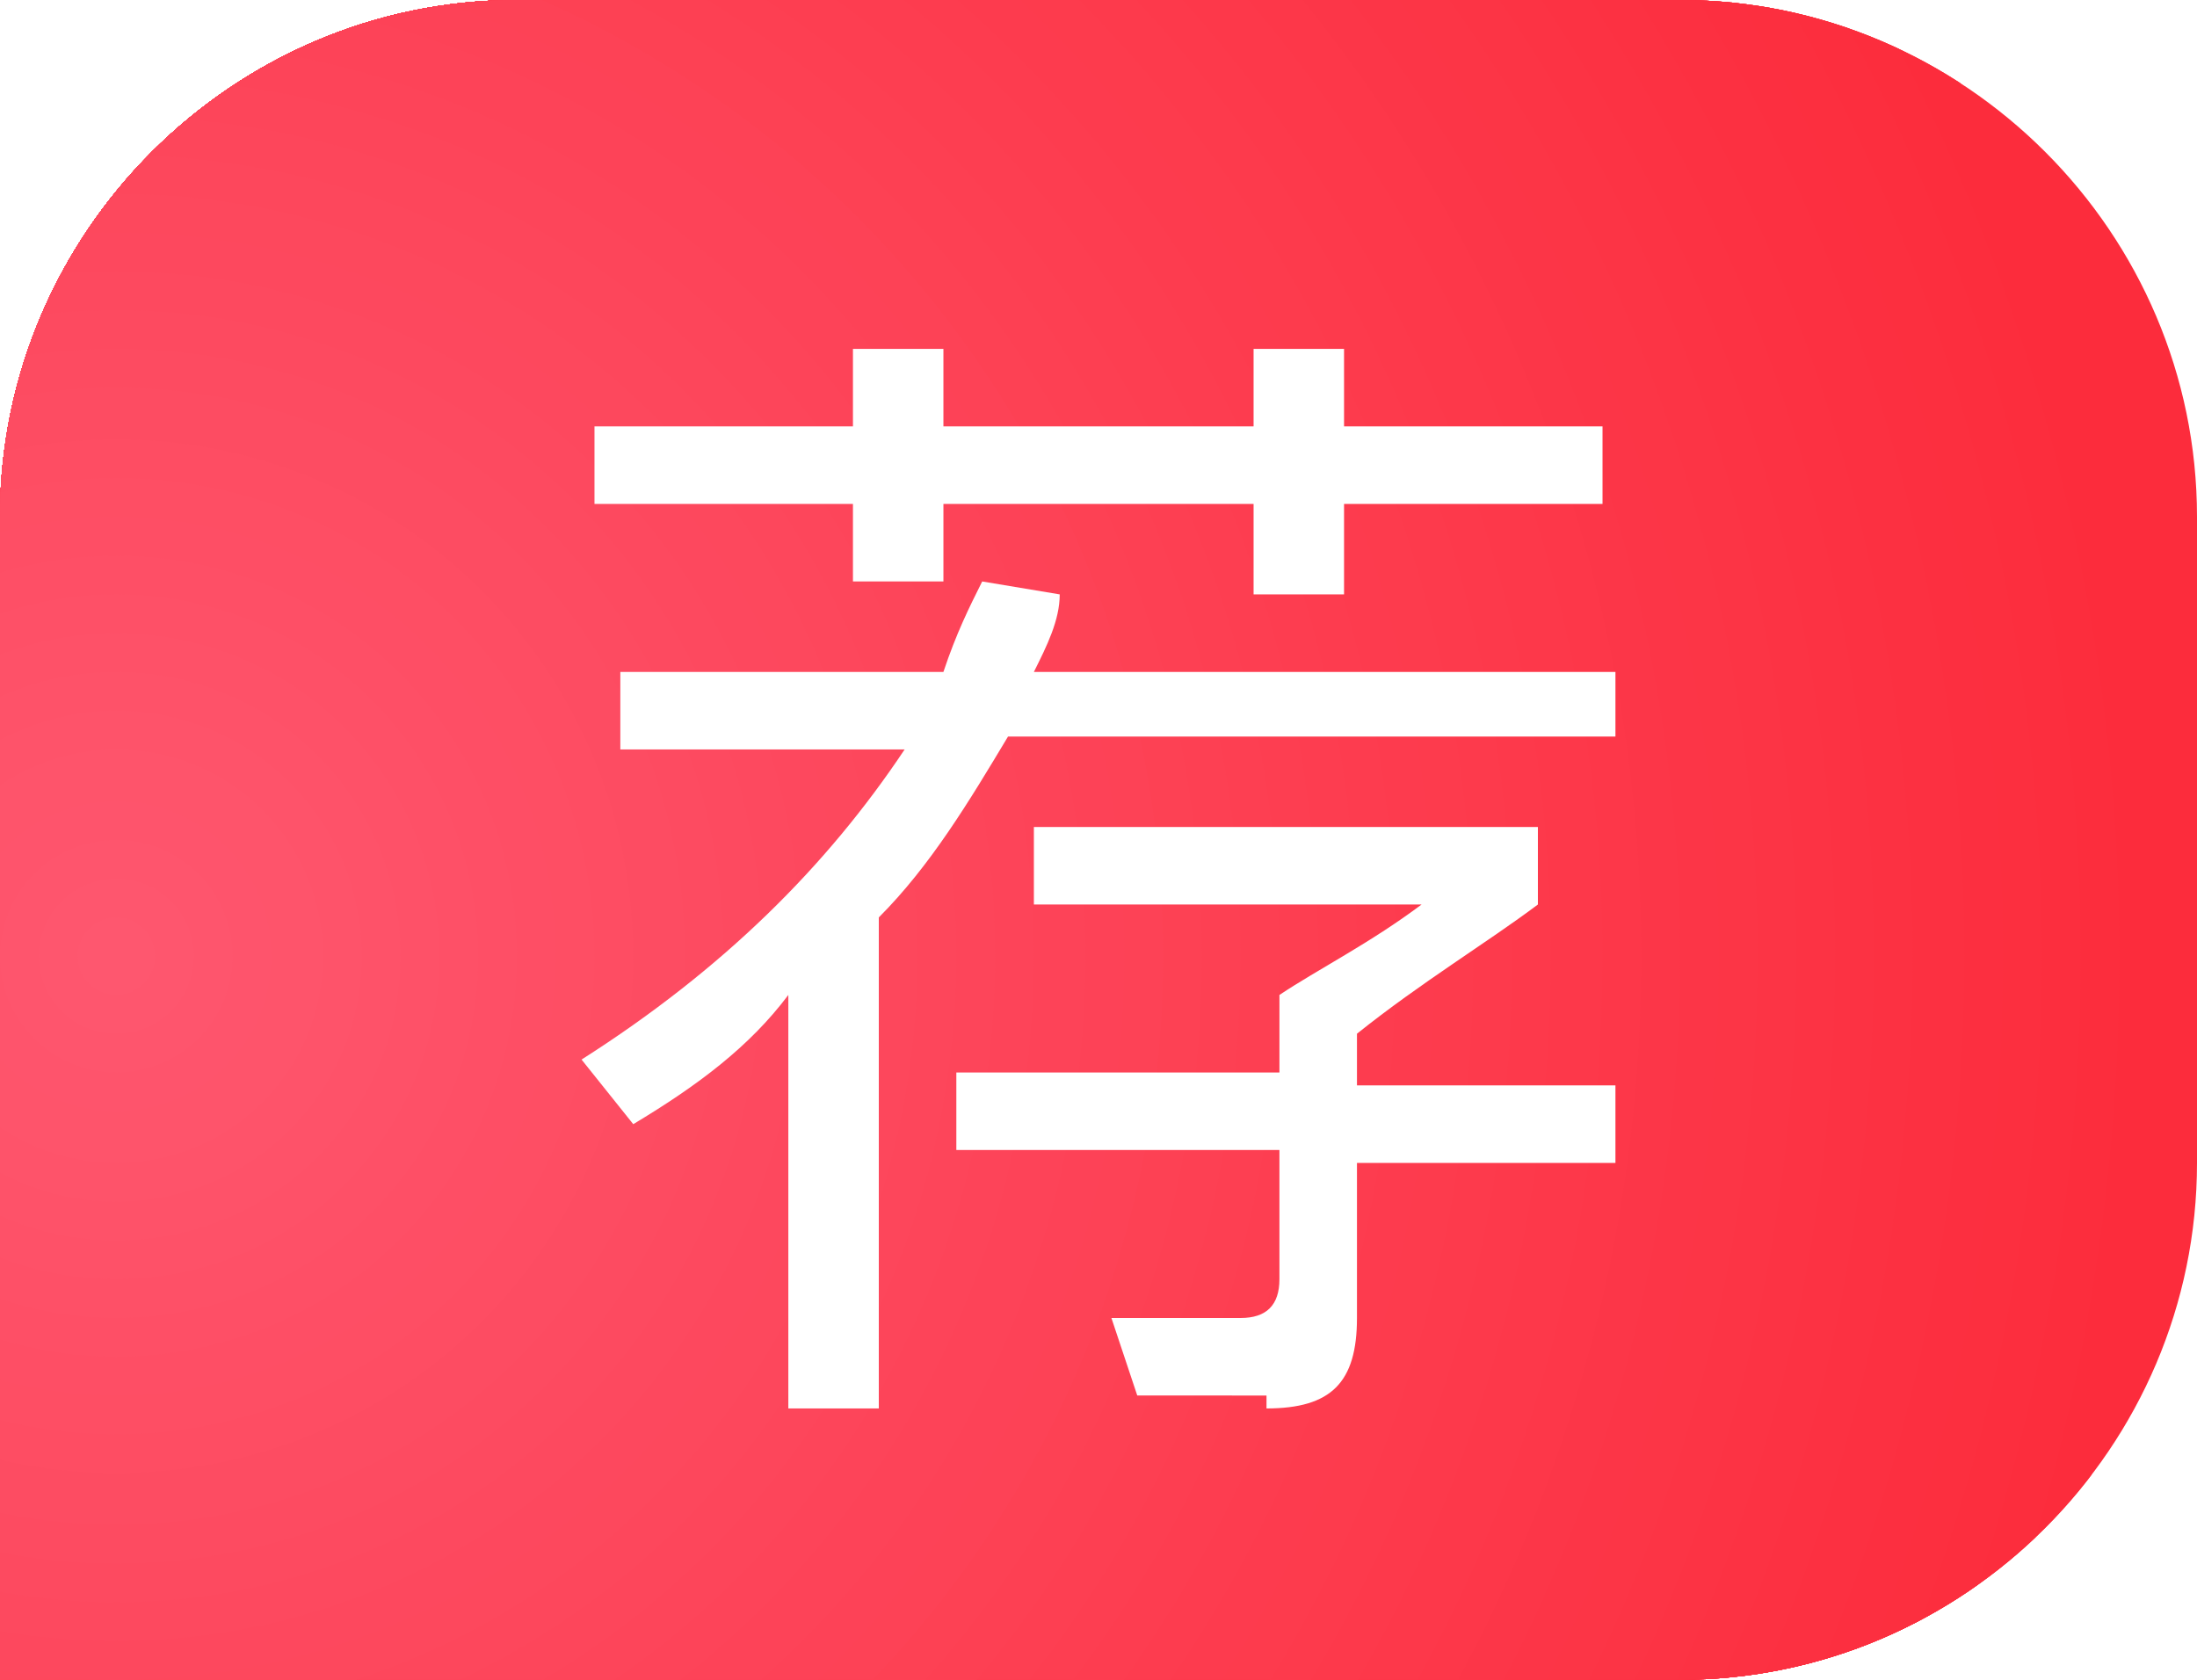 <?xml version="1.0" encoding="utf-8"?>
<!-- Generator: Adobe Illustrator 22.0.1, SVG Export Plug-In . SVG Version: 6.00 Build 0)  -->
<svg version="1.1" id="图层_1" xmlns="http://www.w3.org/2000/svg" xmlns:xlink="http://www.w3.org/1999/xlink" x="0px" y="0px"
	 viewBox="0 0 17 13" style="enable-background:new 0 0 17 13;" xml:space="preserve">
<style type="text/css">
	.st0{clip-path:url(#SVGID_2_);fill:#FC2C3C;}
	.st1{clip-path:url(#SVGID_2_);fill:#FC2D3D;}
	.st2{clip-path:url(#SVGID_2_);fill:#FC2E3E;}
	.st3{clip-path:url(#SVGID_2_);fill:#FC2F3F;}
	.st4{clip-path:url(#SVGID_2_);fill:#FC2F40;}
	.st5{clip-path:url(#SVGID_2_);fill:#FC3041;}
	.st6{clip-path:url(#SVGID_2_);fill:#FC3142;}
	.st7{clip-path:url(#SVGID_2_);fill:#FC3243;}
	.st8{clip-path:url(#SVGID_2_);fill:#FC3344;}
	.st9{clip-path:url(#SVGID_2_);fill:#FC3445;}
	.st10{clip-path:url(#SVGID_2_);fill:#FC3546;}
	.st11{clip-path:url(#SVGID_2_);fill:#FC3547;}
	.st12{clip-path:url(#SVGID_2_);fill:#FC3648;}
	.st13{clip-path:url(#SVGID_2_);fill:#FD3749;}
	.st14{clip-path:url(#SVGID_2_);fill:#FD384A;}
	.st15{clip-path:url(#SVGID_2_);fill:#FD394B;}
	.st16{clip-path:url(#SVGID_2_);fill:#FD3A4C;}
	.st17{clip-path:url(#SVGID_2_);fill:#FD3B4D;}
	.st18{clip-path:url(#SVGID_2_);fill:#FD3B4E;}
	.st19{clip-path:url(#SVGID_2_);fill:#FD3C4F;}
	.st20{clip-path:url(#SVGID_2_);fill:#FD3D50;}
	.st21{clip-path:url(#SVGID_2_);fill:#FD3E51;}
	.st22{clip-path:url(#SVGID_2_);fill:#FD3F52;}
	.st23{clip-path:url(#SVGID_2_);fill:#FD4053;}
	.st24{clip-path:url(#SVGID_2_);fill:#FD4154;}
	.st25{clip-path:url(#SVGID_2_);fill:#FD4256;}
	.st26{clip-path:url(#SVGID_2_);fill:#FD4257;}
	.st27{clip-path:url(#SVGID_2_);fill:#FD4358;}
	.st28{clip-path:url(#SVGID_2_);fill:#FD4459;}
	.st29{clip-path:url(#SVGID_2_);fill:#FD455A;}
	.st30{clip-path:url(#SVGID_2_);fill:#FD465B;}
	.st31{clip-path:url(#SVGID_2_);fill:#FD475C;}
	.st32{clip-path:url(#SVGID_2_);fill:#FD485D;}
	.st33{clip-path:url(#SVGID_2_);fill:#FD485E;}
	.st34{clip-path:url(#SVGID_2_);fill:#FD495F;}
	.st35{clip-path:url(#SVGID_2_);fill:#FD4A60;}
	.st36{clip-path:url(#SVGID_2_);fill:#FD4B61;}
	.st37{clip-path:url(#SVGID_2_);fill:#FD4C62;}
	.st38{clip-path:url(#SVGID_2_);fill:#FE4D63;}
	.st39{clip-path:url(#SVGID_2_);fill:#FE4E64;}
	.st40{clip-path:url(#SVGID_2_);fill:#FE4E65;}
	.st41{clip-path:url(#SVGID_2_);fill:#FE4F66;}
	.st42{clip-path:url(#SVGID_2_);fill:#FE5067;}
	.st43{clip-path:url(#SVGID_2_);fill:#FE5168;}
	.st44{clip-path:url(#SVGID_2_);fill:#FE5269;}
	.st45{clip-path:url(#SVGID_2_);fill:#FE536A;}
	.st46{clip-path:url(#SVGID_2_);fill:#FE546B;}
	.st47{clip-path:url(#SVGID_2_);fill:#FE546C;}
	.st48{clip-path:url(#SVGID_2_);fill:#FE556D;}
	.st49{clip-path:url(#SVGID_2_);fill:#FE566E;}
	.st50{clip-path:url(#SVGID_2_);fill:#FE576F;}
	.st51{fill:#FFFFFF;}
</style>
<title>矩形复制 19</title>
<desc>Created with Sketch.</desc>
<g>
	<g>
		<defs>
			<path id="SVGID_1_" d="M13,0H4C1.8,0,0,1.8,0,4v9h13c2.2,0,4-1.8,4-4V4C17,1.8,15.2,0,13,0z"/>
		</defs>
		<clipPath id="SVGID_2_">
			<use xlink:href="#SVGID_1_"  style="overflow:visible;"/>
		</clipPath>
		<rect class="st0" width="17" height="13"/>
		<path class="st0" d="M16.7,7.4c0,4.4-1.8,8.3-4.6,11.2V14H-1V-1h13.1v-2.8C14.9-0.9,16.7,3.1,16.7,7.4z"/>
		<path class="st1" d="M16.4,7.4c0,4.3-1.7,8.2-4.6,11V14H-1V-1h12.8v-2.5C14.7-0.7,16.4,3.2,16.4,7.4z"/>
		<path class="st2" d="M16.1,7.4c0,4.2-1.7,8-4.5,10.8V14H-1V-1h1.9v-6.8C9.3-7.8,16.1-1,16.1,7.4z"/>
		<path class="st3" d="M15.8,7.4c0,4.1-1.7,7.8-4.4,10.5v-4H-1V-1h1.9v-6.5C9.1-7.5,15.8-0.8,15.8,7.4z"/>
		<path class="st4" d="M15.5,7.4c0,4-1.6,7.7-4.3,10.3V14H-1V-1h1.9v-6.2C8.9-7.2,15.5-0.6,15.5,7.4z"/>
		<path class="st5" d="M15.2,7.4c0,3.9-1.6,7.5-4.2,10.1V14H-1V-1h1.9v-5.9C8.8-6.9,15.2-0.5,15.2,7.4z"/>
		<path class="st6" d="M14.8,7.4c0,3.9-1.6,7.4-4.1,9.9V14H-1V-1h1.9v-5.5C8.6-6.5,14.8-0.3,14.8,7.4z"/>
		<path class="st7" d="M14.5,7.4c0,3.8-1.5,7.2-4,9.7V14H-1V-1h1.9v-5.2C8.4-6.2,14.5-0.1,14.5,7.4z"/>
		<path class="st8" d="M14.2,7.4c0,7.4-6,13.4-13.4,13.4V14H-1V-1h1.9v-4.9C8.2-5.9,14.2,0.1,14.2,7.4z"/>
		<path class="st9" d="M13.9,7.4c0,7.2-5.8,13.1-13.1,13.1V14H-1V-1h1.9v-4.6C8.1-5.6,13.9,0.2,13.9,7.4z"/>
		<path class="st10" d="M13.6,7.4c0,7-5.7,12.7-12.7,12.7V14H-1V-1h1.9v-4.3C7.9-5.3,13.6,0.4,13.6,7.4z"/>
		<path class="st11" d="M13.3,7.4c0,6.9-5.6,12.4-12.4,12.4V14H-1V-1h1.9v-4C7.7-5,13.3,0.6,13.3,7.4z"/>
		<path class="st12" d="M13,7.4c0,6.7-5.4,12.1-12.1,12.1V14H-1V-1h1.9v-3.7C7.6-4.7,13,0.8,13,7.4z"/>
		<path class="st13" d="M12.7,7.4c0,6.5-5.3,11.8-11.8,11.8V14H-1V-0.9h-6.5C-5.4-3-2.4-4.4,0.9-4.4C7.4-4.4,12.7,0.9,12.7,7.4z"/>
		<path class="st14" d="M12.4,7.4c0,6.4-5.1,11.5-11.5,11.5V14H-1V-0.7h-6.3c2.1-2.1,5-3.4,8.1-3.4C7.2-4.1,12.4,1.1,12.4,7.4z"/>
		<path class="st15" d="M12,7.4c0,6.2-5,11.2-11.2,11.2V14H-1V-0.5h-6.1c2-2,4.8-3.3,7.9-3.3C7-3.7,12,1.3,12,7.4z"/>
		<path class="st16" d="M11.7,7.4c0,6-4.9,10.9-10.9,10.9V14H-1V-0.2h-5.8c2-2,4.7-3.2,7.7-3.2C6.9-3.4,11.7,1.4,11.7,7.4z"/>
		<path class="st17" d="M11.4,7.4C11.4,13.3,6.7,18,0.9,18v-4H-1V0h-5.6c1.9-1.9,4.6-3.1,7.5-3.1C6.7-3.1,11.4,1.6,11.4,7.4z"/>
		<path class="st18" d="M11.1,7.4c0,5.7-4.6,10.3-10.3,10.3V14H-1V0.2h-5.4c1.9-1.9,4.4-3,7.3-3C6.5-2.8,11.1,1.8,11.1,7.4z"/>
		<path class="st19" d="M10.8,7.4c0,5.5-4.5,9.9-9.9,9.9V14H-1V0.4h-5.2c1.8-1.8,4.3-2.9,7-2.9C6.3-2.5,10.8,2,10.8,7.4z"/>
		<path class="st20" d="M10.5,7.4c0,5.3-4.3,9.6-9.6,9.6V14H-1V0.6h-5c1.7-1.7,4.2-2.8,6.8-2.8C6.2-2.2,10.5,2.1,10.5,7.4z"/>
		<path class="st21" d="M10.2,7.4c0,5.1-4.2,9.3-9.3,9.3V14H-1V0.9h-4.7c1.7-1.7,4-2.7,6.6-2.7C6-1.9,10.2,2.3,10.2,7.4z"/>
		<path class="st22" d="M9.9,7.4c0,5-4,9-9,9c-2.5,0-4.7-1-6.4-2.6H-1V1.1h-4.5c1.6-1.6,3.9-2.6,6.4-2.6C5.8-1.6,9.9,2.5,9.9,7.4z"
			/>
		<circle class="st23" cx="0.9" cy="7.4" r="8.7"/>
		<circle class="st24" cx="0.9" cy="7.4" r="8.4"/>
		<circle class="st25" cx="0.9" cy="7.4" r="8.1"/>
		<circle class="st26" cx="0.9" cy="7.4" r="7.8"/>
		<circle class="st27" cx="0.9" cy="7.4" r="7.5"/>
		<circle class="st28" cx="0.9" cy="7.4" r="7.1"/>
		<circle class="st29" cx="0.9" cy="7.4" r="6.8"/>
		<circle class="st30" cx="0.9" cy="7.4" r="6.5"/>
		<circle class="st31" cx="0.9" cy="7.4" r="6.2"/>
		<circle class="st32" cx="0.9" cy="7.4" r="5.9"/>
		<circle class="st33" cx="0.9" cy="7.4" r="5.6"/>
		<circle class="st34" cx="0.9" cy="7.4" r="5.3"/>
		<circle class="st35" cx="0.9" cy="7.4" r="5"/>
		<circle class="st36" cx="0.9" cy="7.4" r="4.7"/>
		<circle class="st37" cx="0.9" cy="7.4" r="4.4"/>
		<circle class="st38" cx="0.9" cy="7.4" r="4"/>
		<circle class="st39" cx="0.9" cy="7.4" r="3.7"/>
		<circle class="st40" cx="0.9" cy="7.4" r="3.4"/>
		<circle class="st41" cx="0.9" cy="7.4" r="3.1"/>
		<circle class="st42" cx="0.9" cy="7.4" r="2.8"/>
		<circle class="st43" cx="0.9" cy="7.4" r="2.5"/>
		<circle class="st44" cx="0.9" cy="7.4" r="2.2"/>
		<circle class="st45" cx="0.9" cy="7.4" r="1.9"/>
		<circle class="st46" cx="0.9" cy="7.4" r="1.6"/>
		<circle class="st47" cx="0.9" cy="7.4" r="1.2"/>
		<circle class="st48" cx="0.9" cy="7.4" r="0.9"/>
		<circle class="st49" cx="0.9" cy="7.4" r="0.6"/>
		<circle class="st50" cx="0.9" cy="7.4" r="0.3"/>
	</g>
</g>
<g id="页面-1">
	<g id="选择话题-下拉样式" transform="translate(-523, -556)">
		<g id="编组-17复制" transform="translate(519, 553)">
			<path id="荐" class="st51" d="M14.4,7.6V6.9h2V6.3h-2V5.7h-0.7v0.6h-2.4V5.7h-0.7v0.6h-2v0.6h2v0.6h0.7V6.9h2.4v0.7H14.4z
				 M10.8,13.9v-3.8c0.4-0.4,0.7-0.9,1-1.4h4.7V8.2H12c0.1-0.2,0.2-0.4,0.2-0.6l-0.6-0.1c-0.1,0.2-0.2,0.4-0.3,0.7H8.8v0.6H11
				c-0.6,0.9-1.4,1.7-2.5,2.4l0.4,0.5c0.5-0.3,0.9-0.6,1.2-1v3.2H10.8z M13.8,13.9c0.5,0,0.7-0.2,0.7-0.7v-1.2h2v-0.6h-2V11
				c0.5-0.4,1-0.7,1.4-1V9.4H12V10h3c-0.4,0.3-0.8,0.5-1.1,0.7v0.6h-2.5v0.6h2.5v1c0,0.2-0.1,0.3-0.3,0.3c-0.2,0-0.6,0-1,0l0.2,0.6
				H13.8z"/>
		</g>
	</g>
</g>
</svg>

